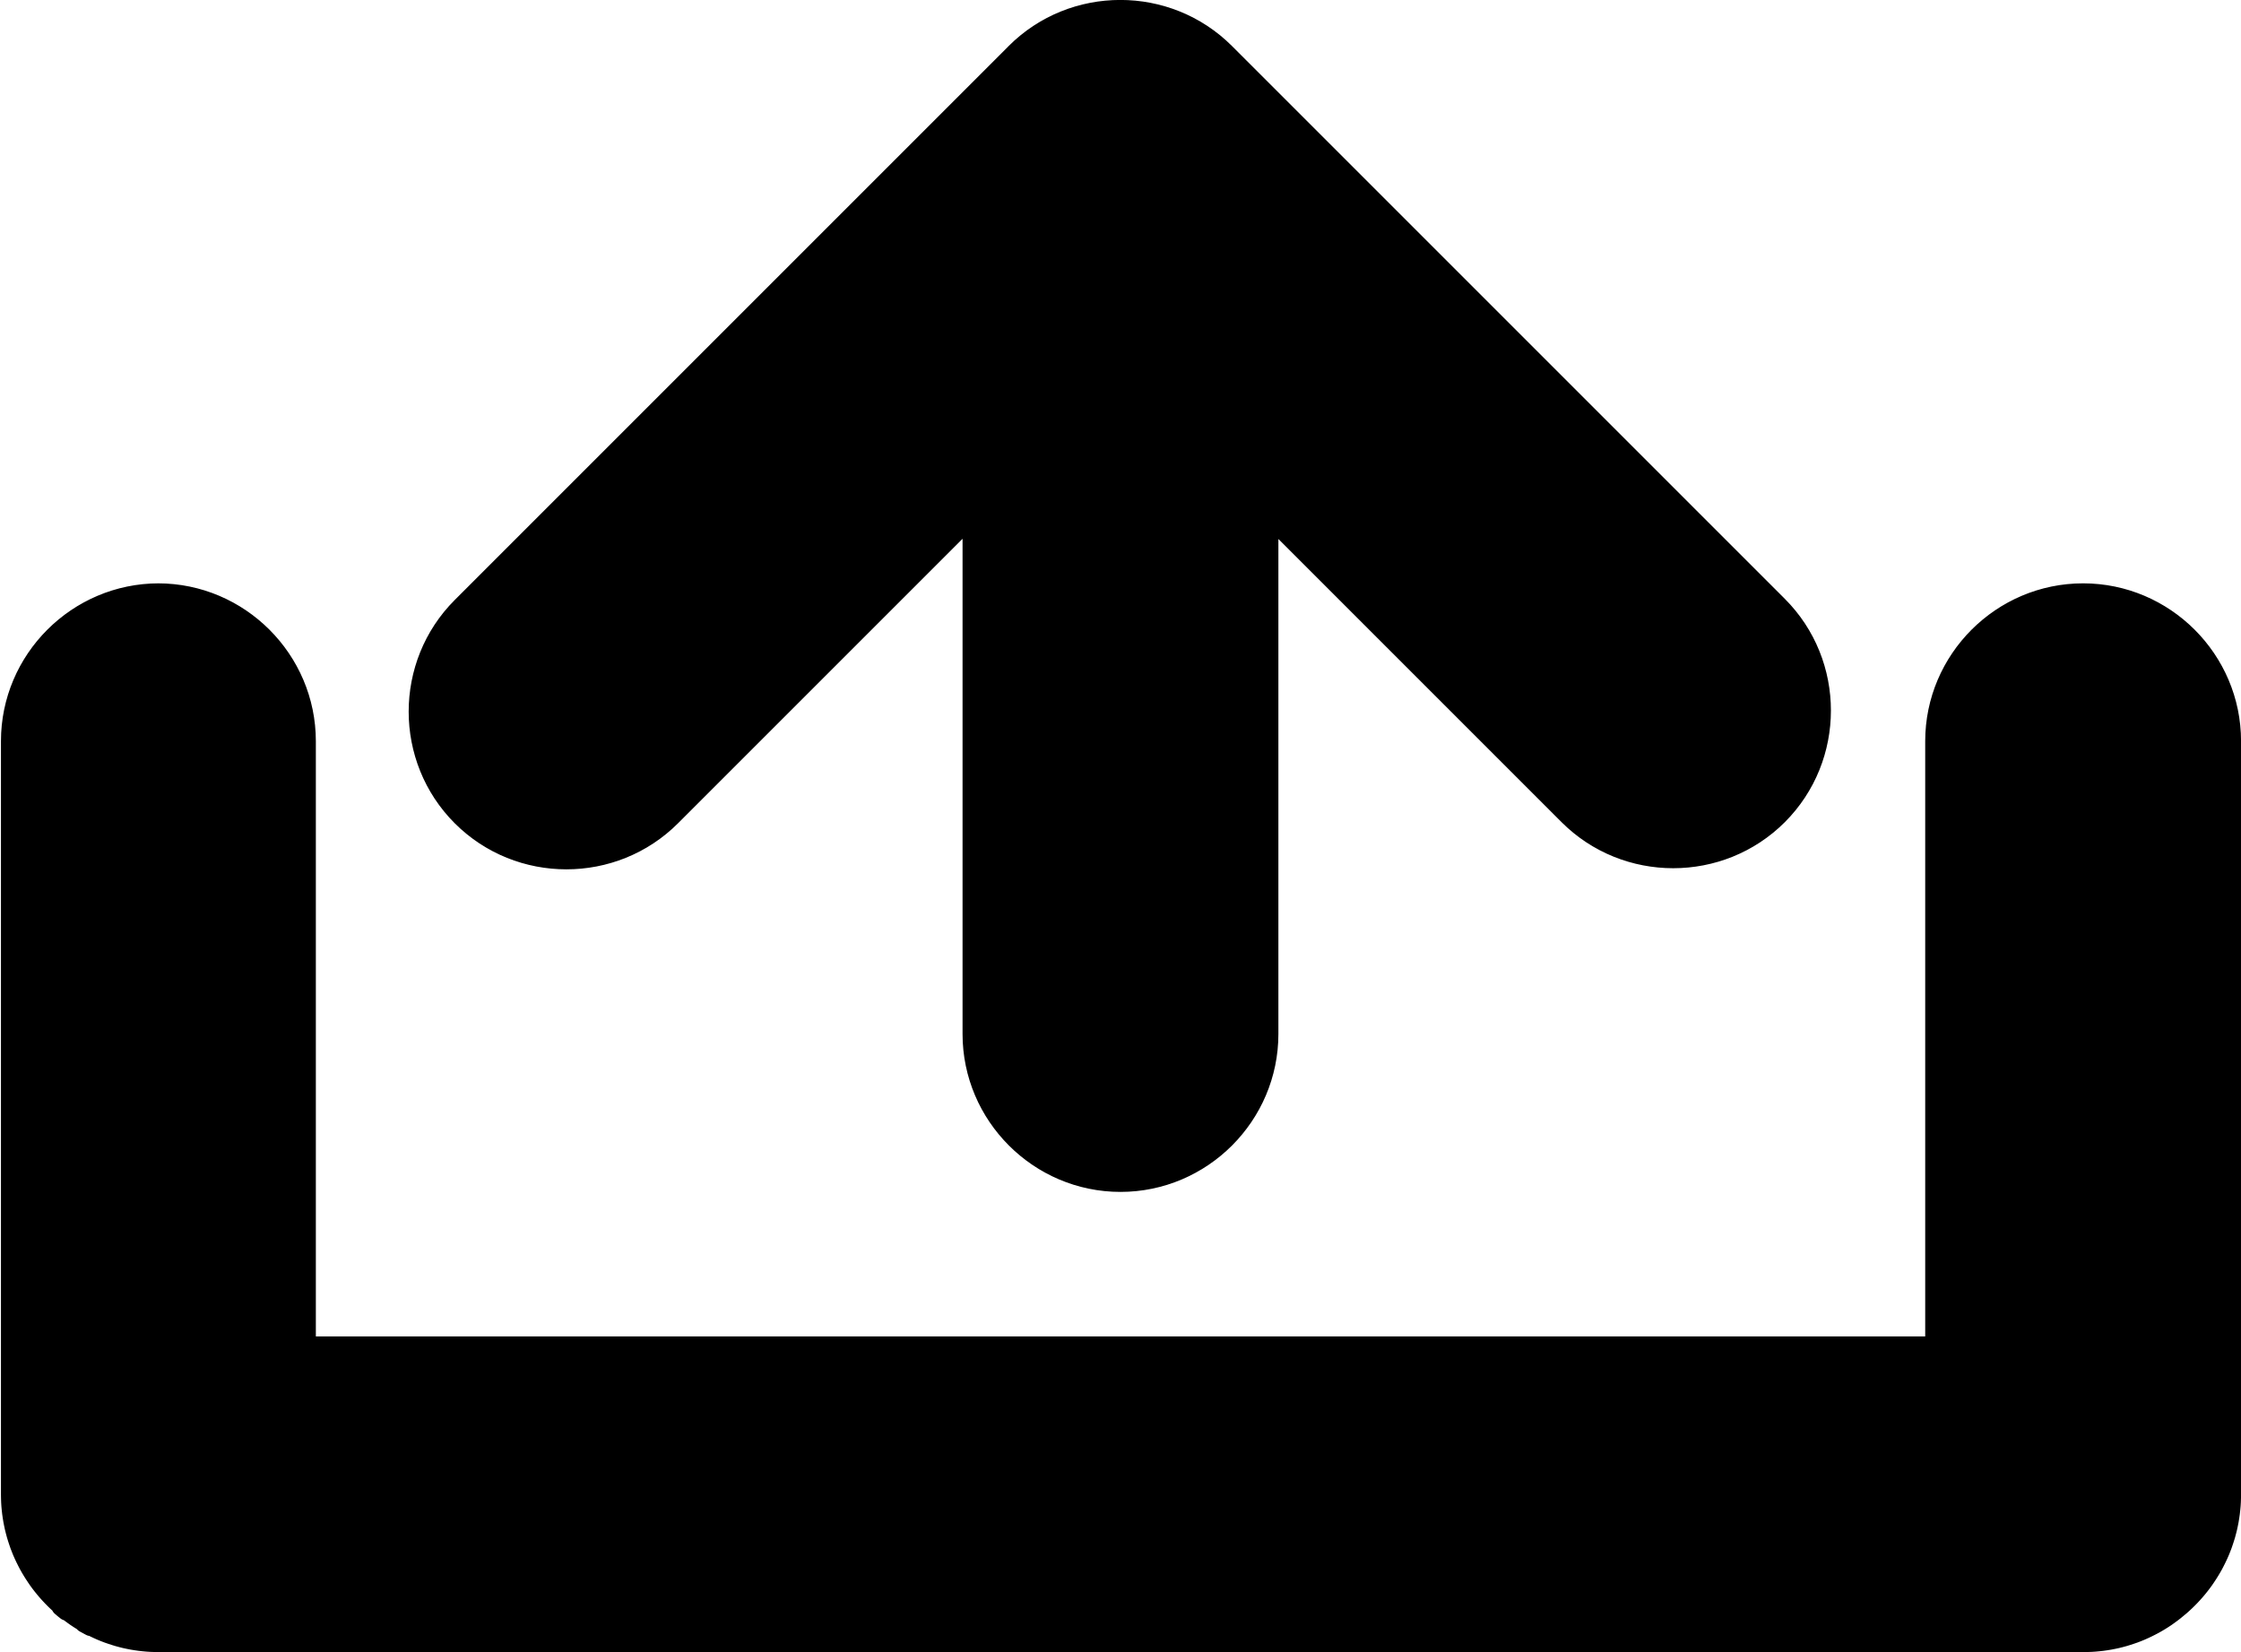 <?xml version="1.0" encoding="UTF-8"?>
<!DOCTYPE svg PUBLIC "-//W3C//DTD SVG 1.1//EN" "http://www.w3.org/Graphics/SVG/1.1/DTD/svg11.dtd">
<!-- Creator: CorelDRAW 2021 (64-Bit) -->
<svg xmlns="http://www.w3.org/2000/svg" xml:space="preserve" width="30.808mm" height="22.715mm" version="1.1" style="shape-rendering:geometricPrecision; text-rendering:geometricPrecision; image-rendering:optimizeQuality; fill-rule:evenodd; clip-rule:evenodd"
viewBox="0 0 379.31 279.67"
 xmlns:xlink="http://www.w3.org/1999/xlink"
 xmlns:xodm="http://www.corel.com/coreldraw/odm/2003">
 <defs>
  <style type="text/css">
   <![CDATA[
    .str0 {stroke:black;stroke-width:3.26;stroke-linecap:round;stroke-linejoin:round;stroke-miterlimit:22.926}
    .fil1 {fill:none}
    .fil0 {fill:black}
   ]]>
  </style>
 </defs>
 <g id="Capa_x0020_1">
  <path class="fil0 str0" d="M214.75 87.31l0 87.71c0,13.8 -11.29,25.1 -25.1,25.1l-0 0c-13.8,0 -25.1,-11.29 -25.1,-25.1l0 -87.76 -50.94 50.94c-9.76,9.76 -25.73,9.76 -35.49,0l0 -0c-9.76,-9.76 -9.76,-25.73 0,-35.49l93.58 -93.58 0.04 -0.04 0.14 -0.15 0 0c9.76,-9.76 25.73,-9.76 35.49,0l93.58 93.58c9.76,9.76 9.76,25.73 0,35.49l0 0c-9.76,9.76 -25.73,9.76 -35.49,0l-50.71 -50.71z"/>
  <g>
   <path class="fil0" d="M26.73 100.37l0 0c13.8,0 25.1,11.29 25.1,25.09l0 102.38 275.66 0 0 -102.38c0,-13.8 11.29,-25.09 25.1,-25.09l0 0c13.8,0 25.1,11.29 25.1,25.09l0 127.48 0 0 0 0 -0.01 0.64 0 0 -0.02 0.64 0 0 -0.04 0.64 0 0 -0.06 0.63 0 0 -0.07 0.63 0 0 -0.09 0.62 0 0 -0.1 0.62 0 0 -0.12 0.61 0 0 -0.13 0.61 0 0 -0.15 0.6 0 0 -0.16 0.6 0 0 -0.18 0.59 -0.19 0.58 0 0 -0.2 0.58 0 0 -0.22 0.57 0 0 -0.23 0.57 -0.25 0.56 -0.26 0.55 0 0 -0.27 0.54 -0 0 -0.28 0.54 -0.3 0.53 -0 0 -0.31 0.52 -0.32 0.51 -0.33 0.5 -0.34 0.5 -0 0 -0.36 0.49 -0.37 0.48 -0.38 0.47 -0.39 0.46 -0.4 0.45 0 0 -0.41 0.44 -0.42 0.43 0 0 -0.43 0.42 -0.44 0.41 0 0 -0.45 0.4 -0 0c-0.3,0.26 -0.61,0.52 -0.93,0.77l-0 0 -0.48 0.37 -0 0 -0.49 0.36 -0 0 -0.49 0.35 -0 0 -0.5 0.33 -0.51 0.32 -0.52 0.31 -0 0c-0.35,0.2 -0.7,0.4 -1.07,0.58l-0 0 -0.54 0.27 -0 0 -0.55 0.26 -0 0 -0.56 0.25 -0 0 -0.56 0.23 -0 0 -0.57 0.22 -0 0 -0.58 0.2 -0 0 -0.58 0.19 -0 0 -0.59 0.18 -0 0c-0.2,0.06 -0.4,0.11 -0.59,0.16l-0 0 -0.6 0.15 -0 0 -0.61 0.13 -0 0 -0.61 0.12 -0 0 -0.62 0.1 -0 0 -0.62 0.09 -0 0 -0.63 0.07 -0 0 -0.63 0.06 -0 0 -0.63 0.04 -0 0 -0.64 0.02 -0 0 -0.64 0.01 -0 0 -0 0 -325.86 0 -0 0 -0 0 -0.64 -0.01 -0 0 -0.64 -0.02 -0 0 -0.63 -0.04 -0 0 -0.63 -0.06 -0 0 -0.63 -0.07 -0 0 -0.62 -0.09 -0 0 -0.62 -0.1 -0 0 -0.61 -0.12 -0 0 -0.61 -0.13 -0 0 -0.6 -0.15 -0 0 -0.59 -0.16 -0 0 -0.59 -0.18 -0 0 -0.58 -0.19 -0 0 -0.58 -0.2 -0 0 -0.57 -0.22 -0 0 -0.56 -0.23 -0 0 -0.56 -0.25 -0 0 -0.55 -0.26 -0 0 -0.54 -0.27 -0 0c-0.36,-0.19 -0.71,-0.38 -1.07,-0.58l-0 0 -0.52 -0.31 -0.51 -0.32 -0.5 -0.33 -0 0 -0.49 -0.35 -0 0 -0.49 -0.36 -0 0 -0.48 -0.37 -0 0c-0.32,-0.25 -0.63,-0.5 -0.93,-0.77l-0 0 -0.45 -0.4 0 -0 -0.44 -0.41 -0.43 -0.42 0 -0 -0.42 -0.43 -0.41 -0.44 0 -0 -0.4 -0.45 -0.39 -0.46 -0.38 -0.47 -0.37 -0.48 -0.36 -0.49 -0 0 -0.34 -0.5 -0.33 -0.5 -0.32 -0.51 -0.31 -0.52 -0 0 -0.3 -0.53 -0.28 -0.54 -0 0 -0.27 -0.54 0 -0 -0.26 -0.55c-0.08,-0.18 -0.17,-0.37 -0.25,-0.56l-0.23 -0.57 0 -0 -0.22 -0.57 0 -0 -0.2 -0.58 0 -0 -0.19 -0.58 -0.18 -0.59 0 -0 -0.16 -0.6 0 -0 -0.15 -0.6 0 -0 -0.13 -0.61 0 -0 -0.12 -0.61 0 -0 -0.1 -0.62 0 -0 -0.09 -0.62 0 -0 -0.07 -0.63 0 -0 -0.06 -0.63 0 -0 -0.04 -0.64 0 -0 -0.02 -0.64 0 -0 -0.01 -0.64 0 -0 0 -0 0 -127.48c0,-13.8 11.29,-25.09 25.1,-25.09zm-11.4 174.92c-0.36,-0.19 -0.71,-0.38 -1.07,-0.58l1.07 0.58zm-4.07 -2.61c-0.32,-0.25 -0.63,-0.5 -0.93,-0.77l0.93 0.77z"/>
   <path id="_1" class="fil1 str0" d="M26.73 100.37l0 0c13.8,0 25.1,11.29 25.1,25.09l0 102.38 275.66 0 0 -102.38c0,-13.8 11.29,-25.09 25.1,-25.09l0 0c13.8,0 25.1,11.29 25.1,25.09l0 127.48 0 0 0 0 -0.01 0.64 0 0 -0.02 0.64 0 0 -0.04 0.64 0 0 -0.06 0.63 0 0 -0.07 0.63 0 0 -0.09 0.62 0 0 -0.1 0.62 0 0 -0.12 0.61 0 0 -0.13 0.61 0 0 -0.15 0.6 0 0 -0.16 0.6 0 0 -0.18 0.59 -0.19 0.58 0 0 -0.2 0.58 0 0 -0.22 0.57 0 0 -0.23 0.57 -0.25 0.56 -0.26 0.55 0 0 -0.27 0.54 -0 0 -0.28 0.54 -0.3 0.53 -0 0 -0.31 0.52 -0.32 0.51 -0.33 0.5 -0.34 0.5 -0 0 -0.36 0.49 -0.37 0.48 -0.38 0.47 -0.39 0.46 -0.4 0.45 0 0 -0.41 0.44 -0.42 0.43 0 0 -0.43 0.42 -0.44 0.41 0 0 -0.45 0.4 -0 0c-0.3,0.26 -0.61,0.52 -0.93,0.77l-0 0 -0.48 0.37 -0 0 -0.49 0.36 -0 0 -0.49 0.35 -0 0 -0.5 0.33 -0.51 0.32 -0.52 0.31 -0 0c-0.35,0.2 -0.7,0.4 -1.07,0.58l-0 0 -0.54 0.27 -0 0 -0.55 0.26 -0 0 -0.56 0.25 -0 0 -0.56 0.23 -0 0 -0.57 0.22 -0 0 -0.58 0.2 -0 0 -0.58 0.19 -0 0 -0.59 0.18 -0 0c-0.2,0.06 -0.4,0.11 -0.59,0.16l-0 0 -0.6 0.15 -0 0 -0.61 0.13 -0 0 -0.61 0.12 -0 0 -0.62 0.1 -0 0 -0.62 0.09 -0 0 -0.63 0.07 -0 0 -0.63 0.06 -0 0 -0.63 0.04 -0 0 -0.64 0.02 -0 0 -0.64 0.01 -0 0 -0 0 -325.86 0 -0 0 -0 0 -0.64 -0.01 -0 0 -0.64 -0.02 -0 0 -0.63 -0.04 -0 0 -0.63 -0.06 -0 0 -0.63 -0.07 -0 0 -0.62 -0.09 -0 0 -0.62 -0.1 -0 0 -0.61 -0.12 -0 0 -0.61 -0.13 -0 0 -0.6 -0.15 -0 0 -0.59 -0.16 -0 0 -0.59 -0.18 -0 0 -0.58 -0.19 -0 0 -0.58 -0.2 -0 0 -0.57 -0.22 -0 0 -0.56 -0.23 -0 0 -0.56 -0.25 -0 0 -0.55 -0.26 -0 0 -0.54 -0.27 -0 0c-0.36,-0.19 -0.71,-0.38 -1.07,-0.58l-0 0 -0.52 -0.31 -0.51 -0.32 -0.5 -0.33 -0 0 -0.49 -0.35 -0 0 -0.49 -0.36 -0 0 -0.48 -0.37 -0 0c-0.32,-0.25 -0.63,-0.5 -0.93,-0.77l-0 0 -0.45 -0.4 0 -0 -0.44 -0.41 -0.43 -0.42 0 -0 -0.42 -0.43 -0.41 -0.44 0 -0 -0.4 -0.45 -0.39 -0.46 -0.38 -0.47 -0.37 -0.48 -0.36 -0.49 -0 0 -0.34 -0.5 -0.33 -0.5 -0.32 -0.51 -0.31 -0.52 -0 0 -0.3 -0.53 -0.28 -0.54 -0 0 -0.27 -0.54 0 -0 -0.26 -0.55c-0.08,-0.18 -0.17,-0.37 -0.25,-0.56l-0.23 -0.57 0 -0 -0.22 -0.57 0 -0 -0.2 -0.58 0 -0 -0.19 -0.58 -0.18 -0.59 0 -0 -0.16 -0.6 0 -0 -0.15 -0.6 0 -0 -0.13 -0.61 0 -0 -0.12 -0.61 0 -0 -0.1 -0.62 0 -0 -0.09 -0.62 0 -0 -0.07 -0.63 0 -0 -0.06 -0.63 0 -0 -0.04 -0.64 0 -0 -0.02 -0.64 0 -0 -0.01 -0.64 0 -0 0 -0 0 -127.48c0,-13.8 11.29,-25.09 25.1,-25.09zm-11.4 174.92c-0.36,-0.19 -0.71,-0.38 -1.07,-0.58m-3 -2.03c-0.32,-0.25 -0.63,-0.5 -0.93,-0.77"/>
  </g>
 </g>
</svg>
